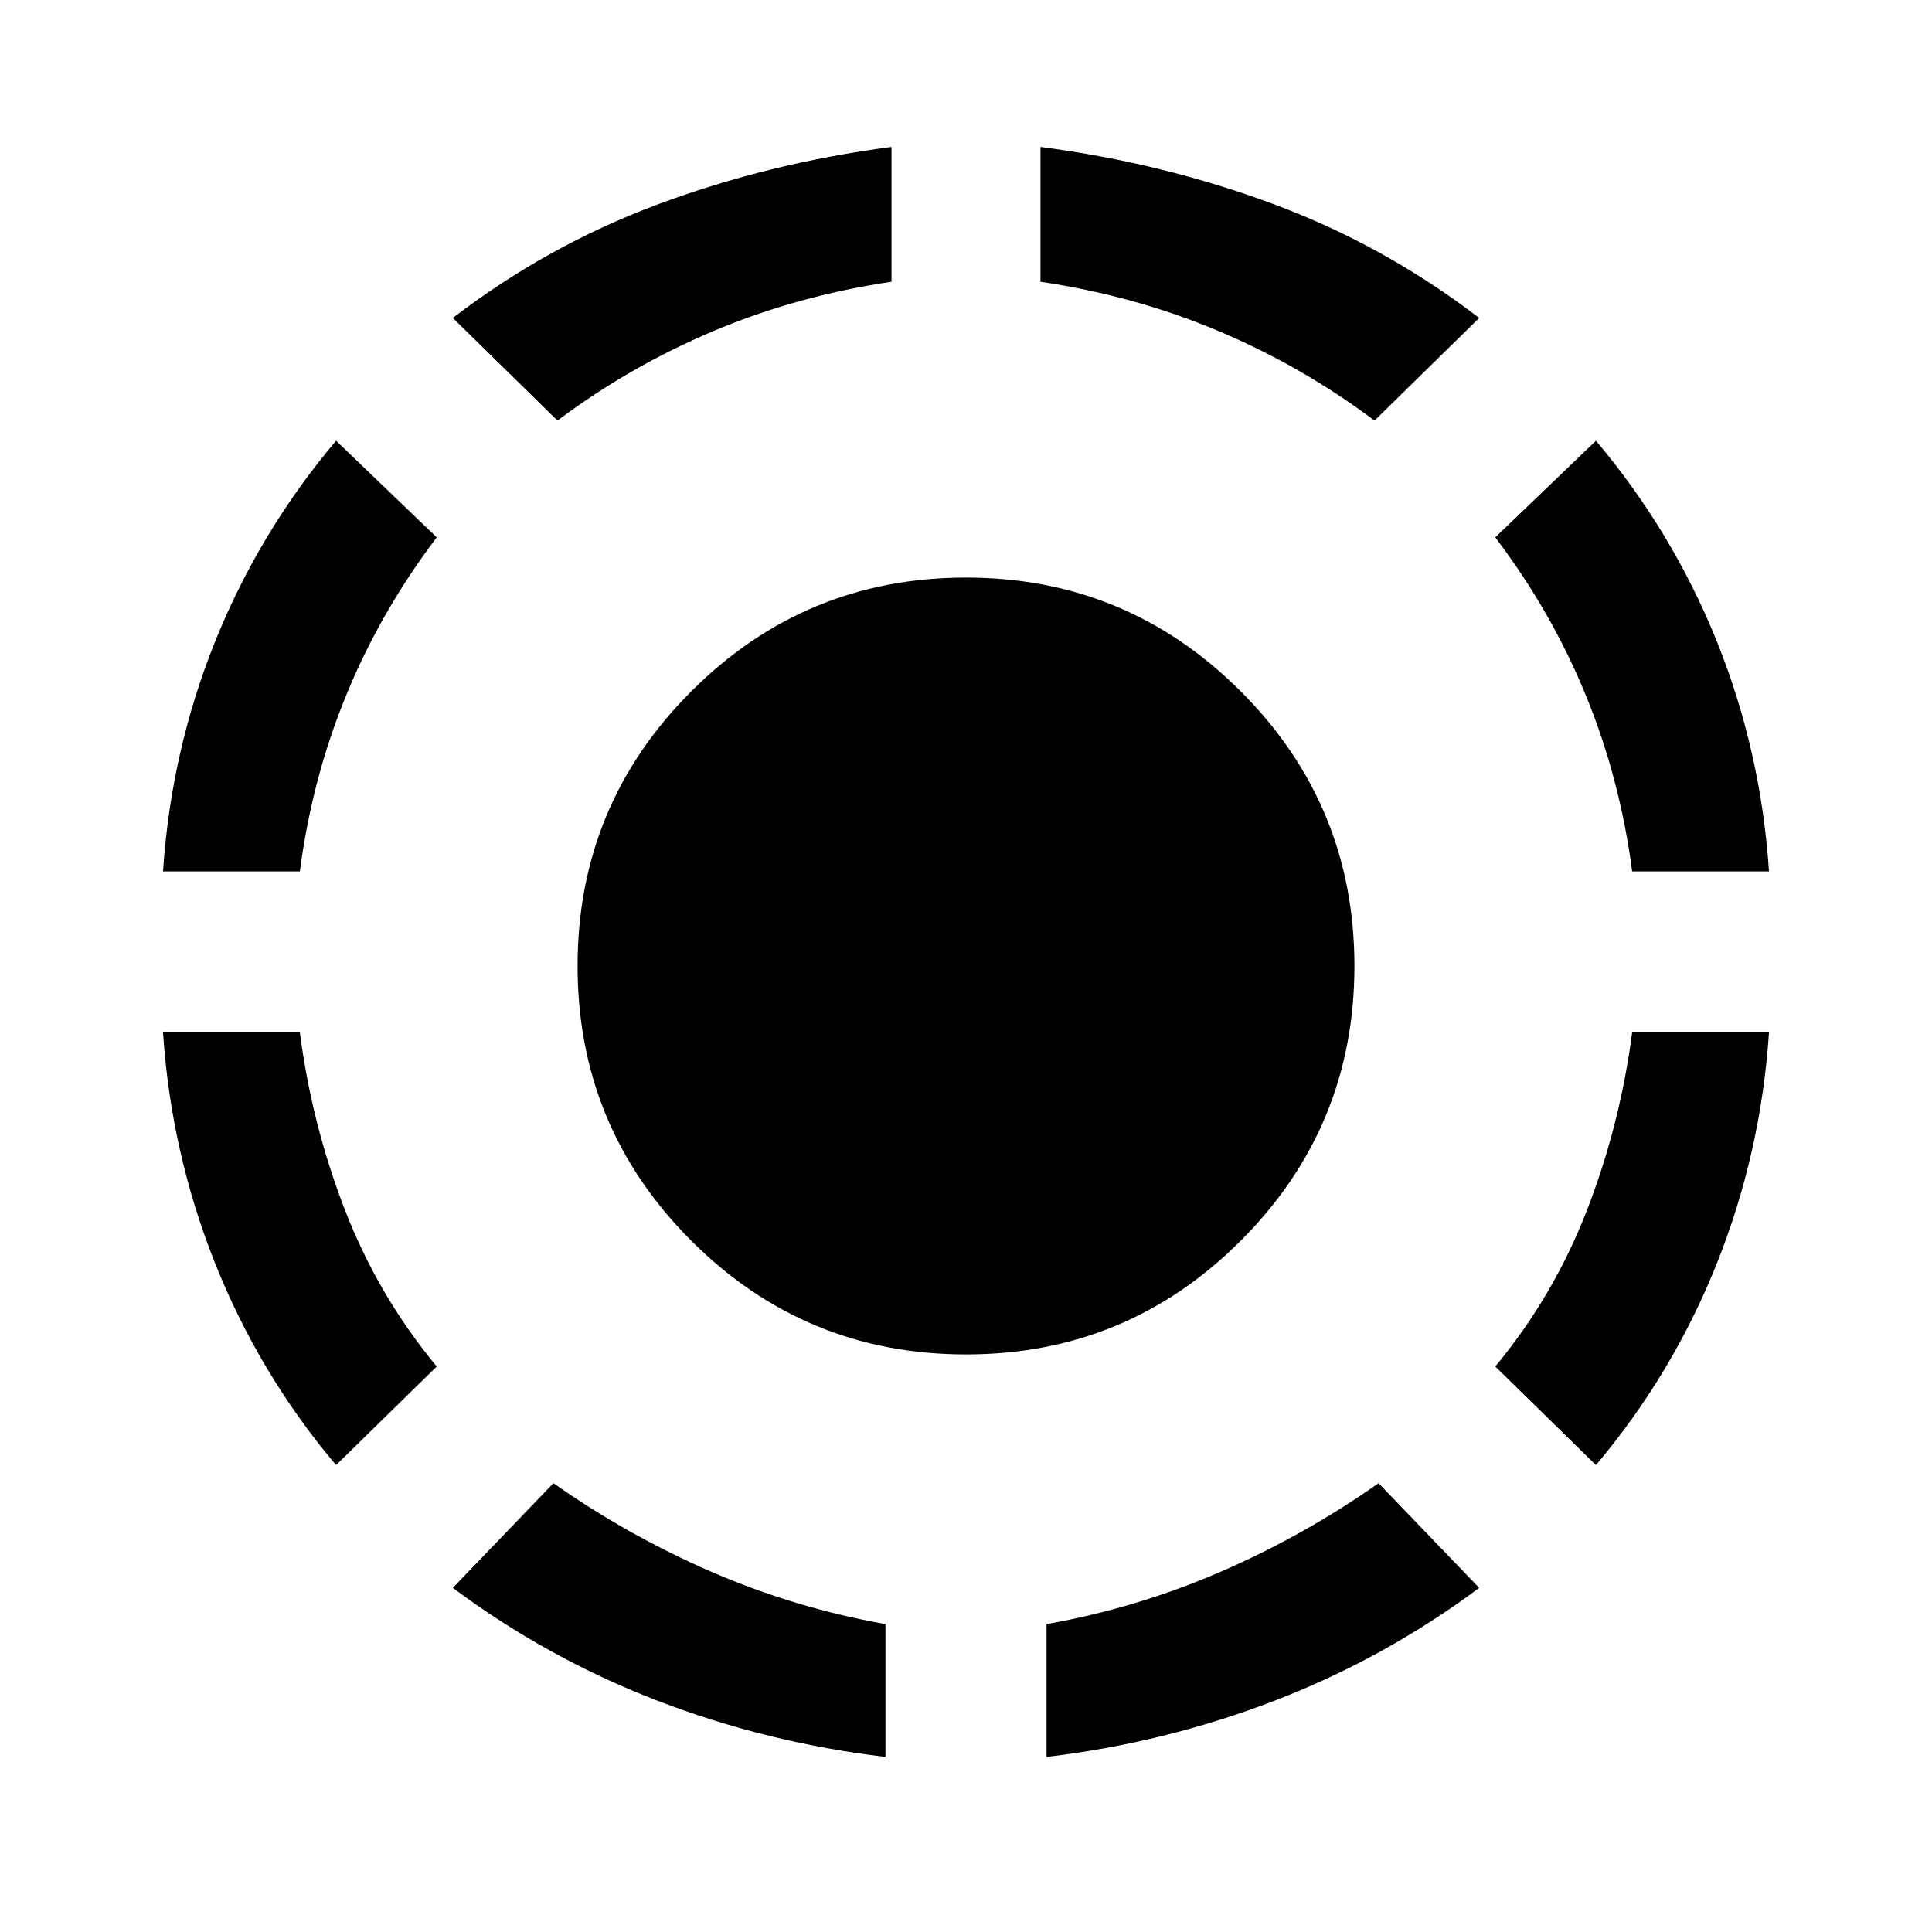 <svg xmlns="http://www.w3.org/2000/svg" height="40" width="40"><path d="M28.458 8.708Q26.958 7.583 25.229 6.854Q23.5 6.125 21.542 5.833V3.042Q24.083 3.375 26.375 4.229Q28.667 5.083 30.625 6.583ZM36.625 18.042H33.792Q33.542 16.125 32.833 14.396Q32.125 12.667 30.958 11.125L33.042 9.125Q34.625 11 35.542 13.271Q36.458 15.542 36.625 18.042ZM33.042 30.333 30.958 28.292Q32.167 26.833 32.854 25.062Q33.542 23.292 33.792 21.375H36.625Q36.458 23.875 35.542 26.167Q34.625 28.458 33.042 30.333ZM21.667 36.375V33.625Q23.542 33.292 25.271 32.542Q27 31.792 28.542 30.708L30.625 32.875Q28.667 34.333 26.396 35.208Q24.125 36.083 21.667 36.375ZM11.542 8.708 9.375 6.583Q11.333 5.083 13.625 4.229Q15.917 3.375 18.458 3.042V5.833Q16.5 6.125 14.771 6.854Q13.042 7.583 11.542 8.708ZM3.375 18.042Q3.542 15.542 4.458 13.271Q5.375 11 6.958 9.125L9.042 11.125Q7.875 12.667 7.167 14.396Q6.458 16.125 6.208 18.042ZM6.958 30.333Q5.375 28.458 4.458 26.167Q3.542 23.875 3.375 21.375H6.208Q6.458 23.292 7.146 25.062Q7.833 26.833 9.042 28.292ZM18.333 36.375Q15.875 36.083 13.604 35.208Q11.333 34.333 9.375 32.875L11.458 30.708Q13 31.792 14.729 32.542Q16.458 33.292 18.333 33.625ZM20 28.042Q16.667 28.042 14.312 25.688Q11.958 23.333 11.958 20Q11.958 16.667 14.312 14.313Q16.667 11.958 20 11.958Q23.333 11.958 25.688 14.313Q28.042 16.667 28.042 20Q28.042 23.333 25.688 25.688Q23.333 28.042 20 28.042Z"/></svg>